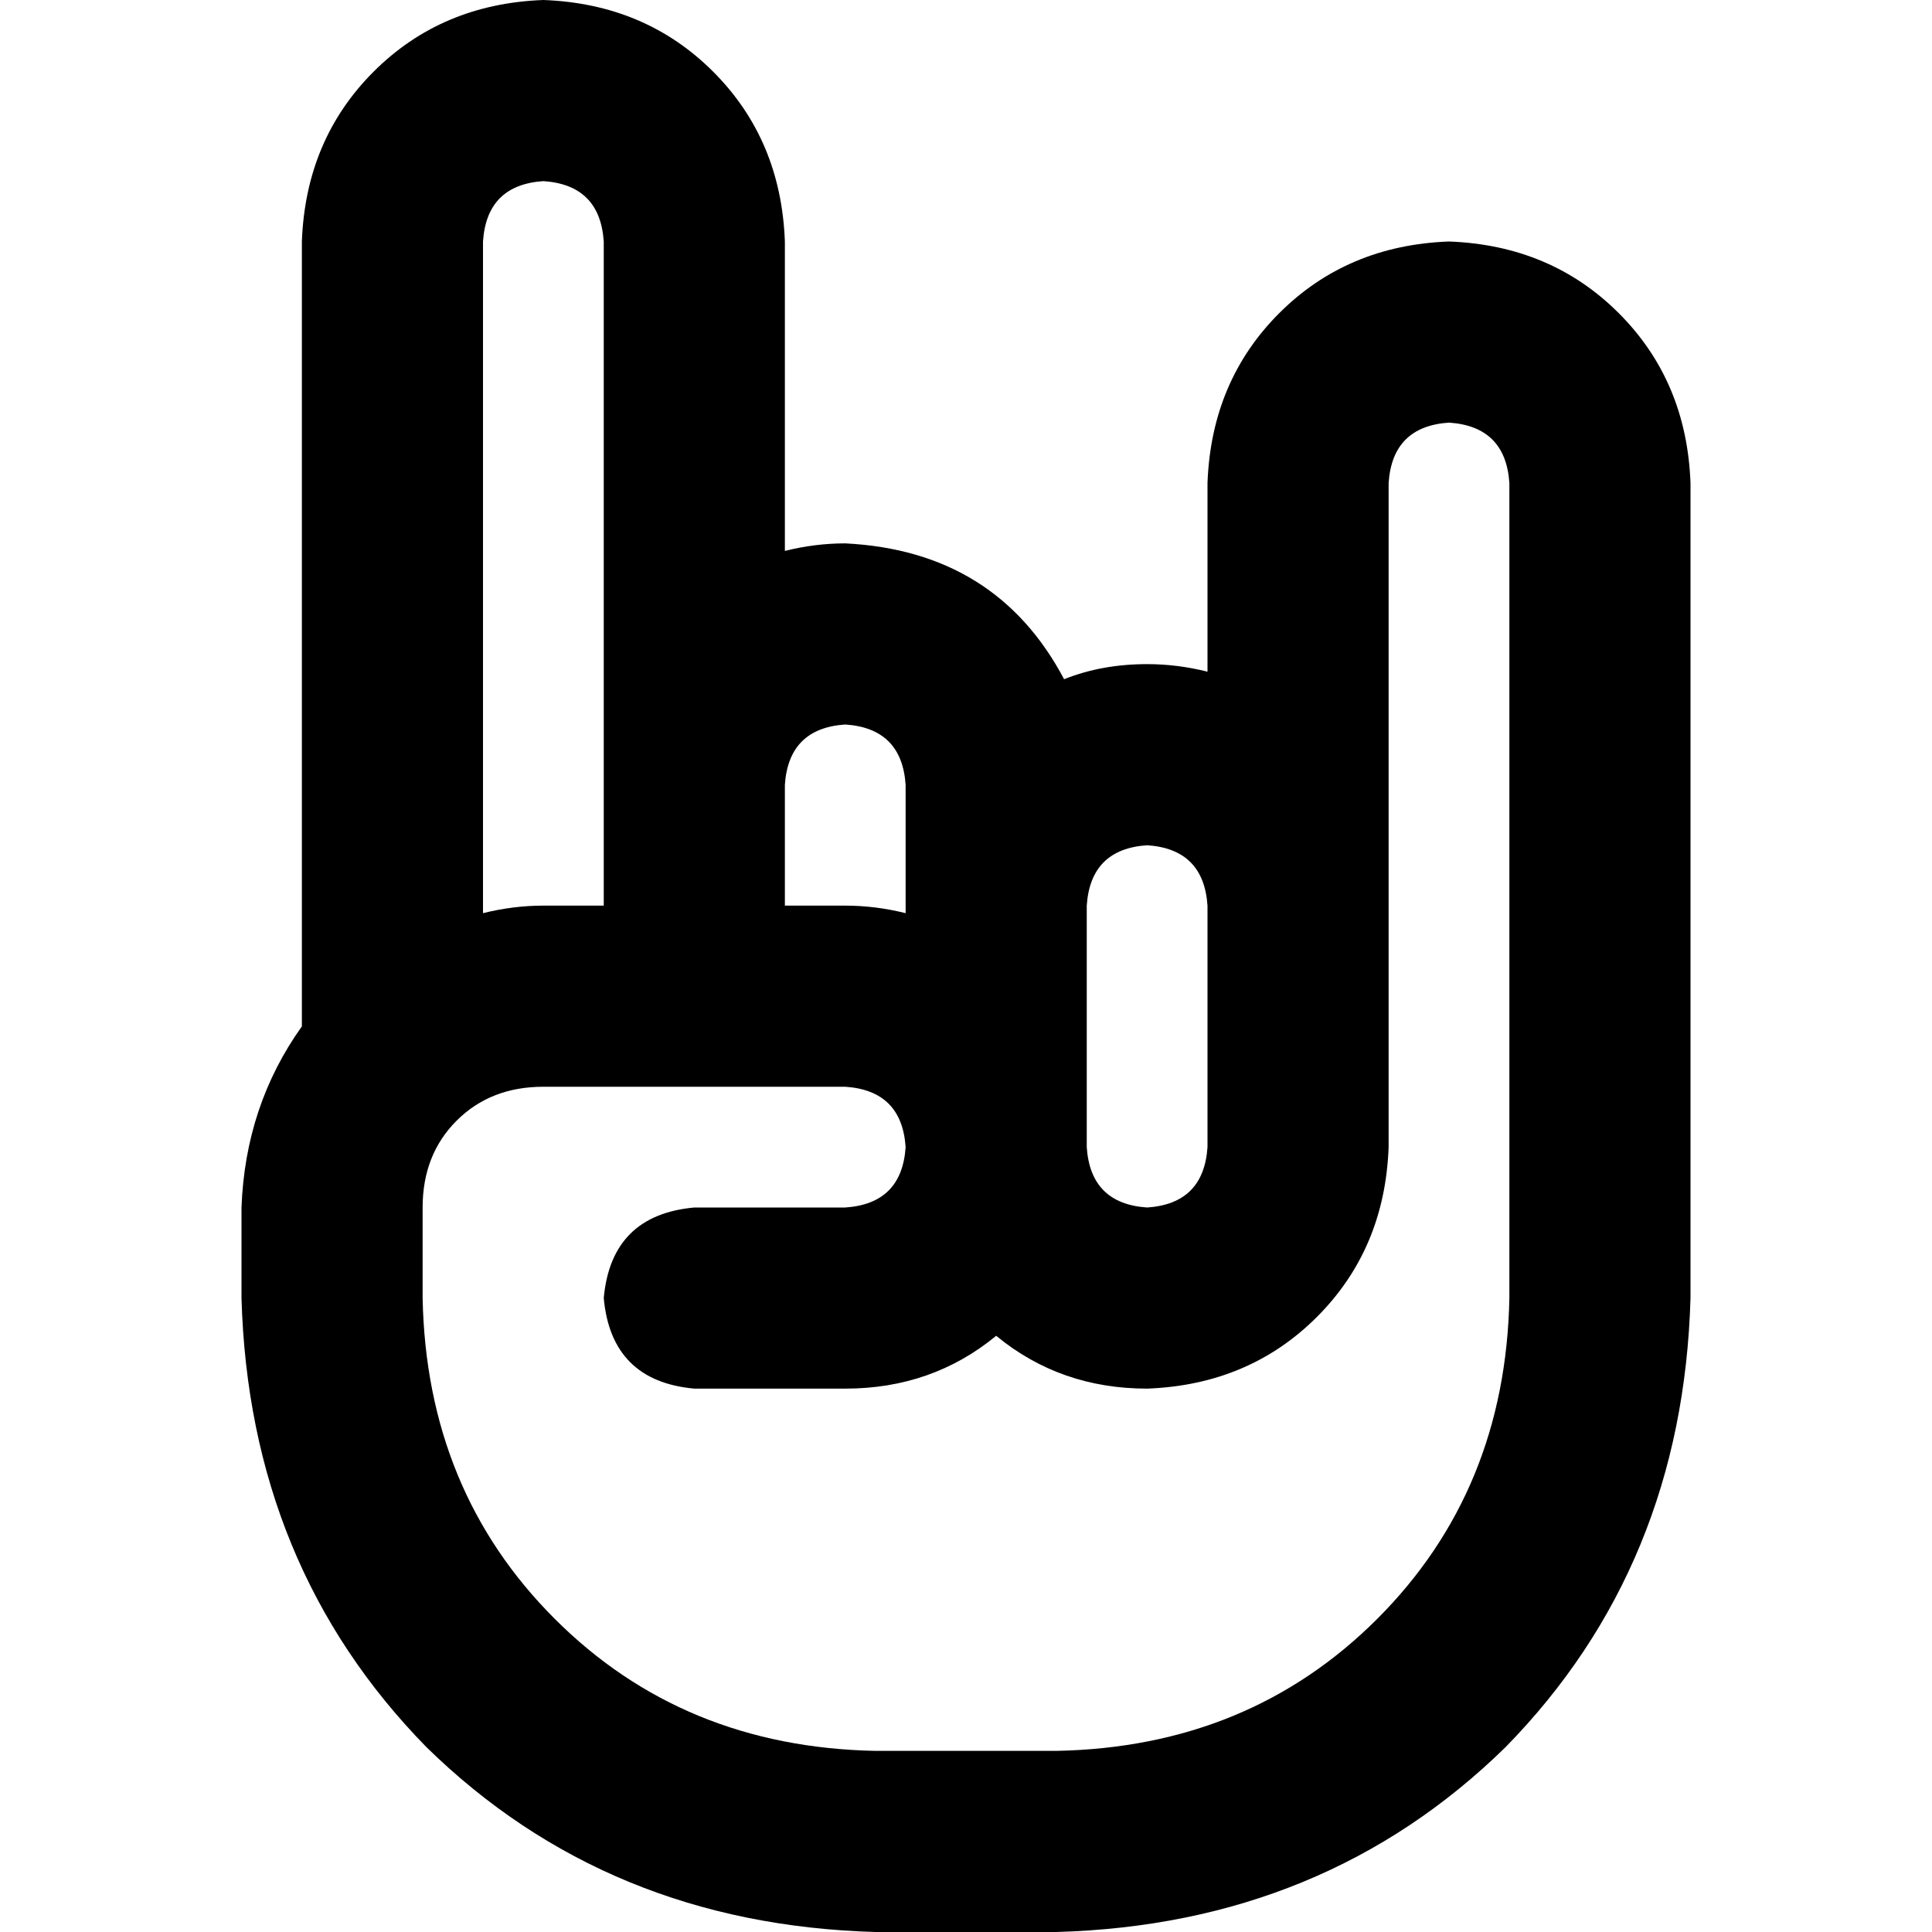 <svg xmlns="http://www.w3.org/2000/svg" viewBox="0 0 512 512">
  <path d="M 144 48 Q 159 49 160 64 L 160 208 L 160 208 L 160 240 L 160 240 L 144 240 L 144 240 Q 136 240 128 242 L 128 64 L 128 64 Q 129 49 144 48 L 144 48 Z M 80 64 L 80 272 L 80 64 L 80 272 Q 65 293 64 320 Q 64 320 64 320 Q 64 320 64 320 L 64 344 L 64 344 Q 66 415 113 463 Q 161 510 232 512 L 280 512 L 280 512 Q 351 510 399 463 Q 446 415 448 344 L 448 288 L 448 288 L 448 256 L 448 256 L 448 128 L 448 128 Q 447 101 429 83 Q 411 65 384 64 Q 357 65 339 83 Q 321 101 320 128 L 320 178 L 320 178 Q 312 176 304 176 Q 292 176 282 180 Q 264 146 224 144 Q 216 144 208 146 L 208 64 L 208 64 Q 207 37 189 19 Q 171 1 144 0 Q 117 1 99 19 Q 81 37 80 64 L 80 64 Z M 400 256 L 400 288 L 400 256 L 400 288 L 400 344 L 400 344 Q 399 395 365 429 Q 331 463 280 464 L 232 464 L 232 464 Q 181 463 147 429 Q 113 395 112 344 L 112 320 L 112 320 Q 112 320 112 320 Q 112 320 112 320 Q 112 306 121 297 Q 130 288 144 288 L 184 288 L 224 288 Q 239 289 240 304 Q 239 319 224 320 L 184 320 L 184 320 Q 162 322 160 344 Q 162 366 184 368 L 224 368 L 224 368 Q 247 368 264 354 Q 281 368 304 368 Q 331 367 349 349 Q 367 331 368 304 L 368 256 L 368 256 L 368 240 L 368 240 L 368 128 L 368 128 Q 369 113 384 112 Q 399 113 400 128 L 400 256 L 400 256 Z M 224 240 L 208 240 L 224 240 L 208 240 L 208 208 L 208 208 Q 209 193 224 192 Q 239 193 240 208 L 240 240 L 240 240 L 240 242 L 240 242 Q 232 240 224 240 L 224 240 Z M 320 256 L 320 304 L 320 256 L 320 304 Q 319 319 304 320 Q 289 319 288 304 L 288 264 L 288 264 L 288 240 L 288 240 Q 289 225 304 224 Q 319 225 320 240 L 320 256 L 320 256 Z" />
</svg>